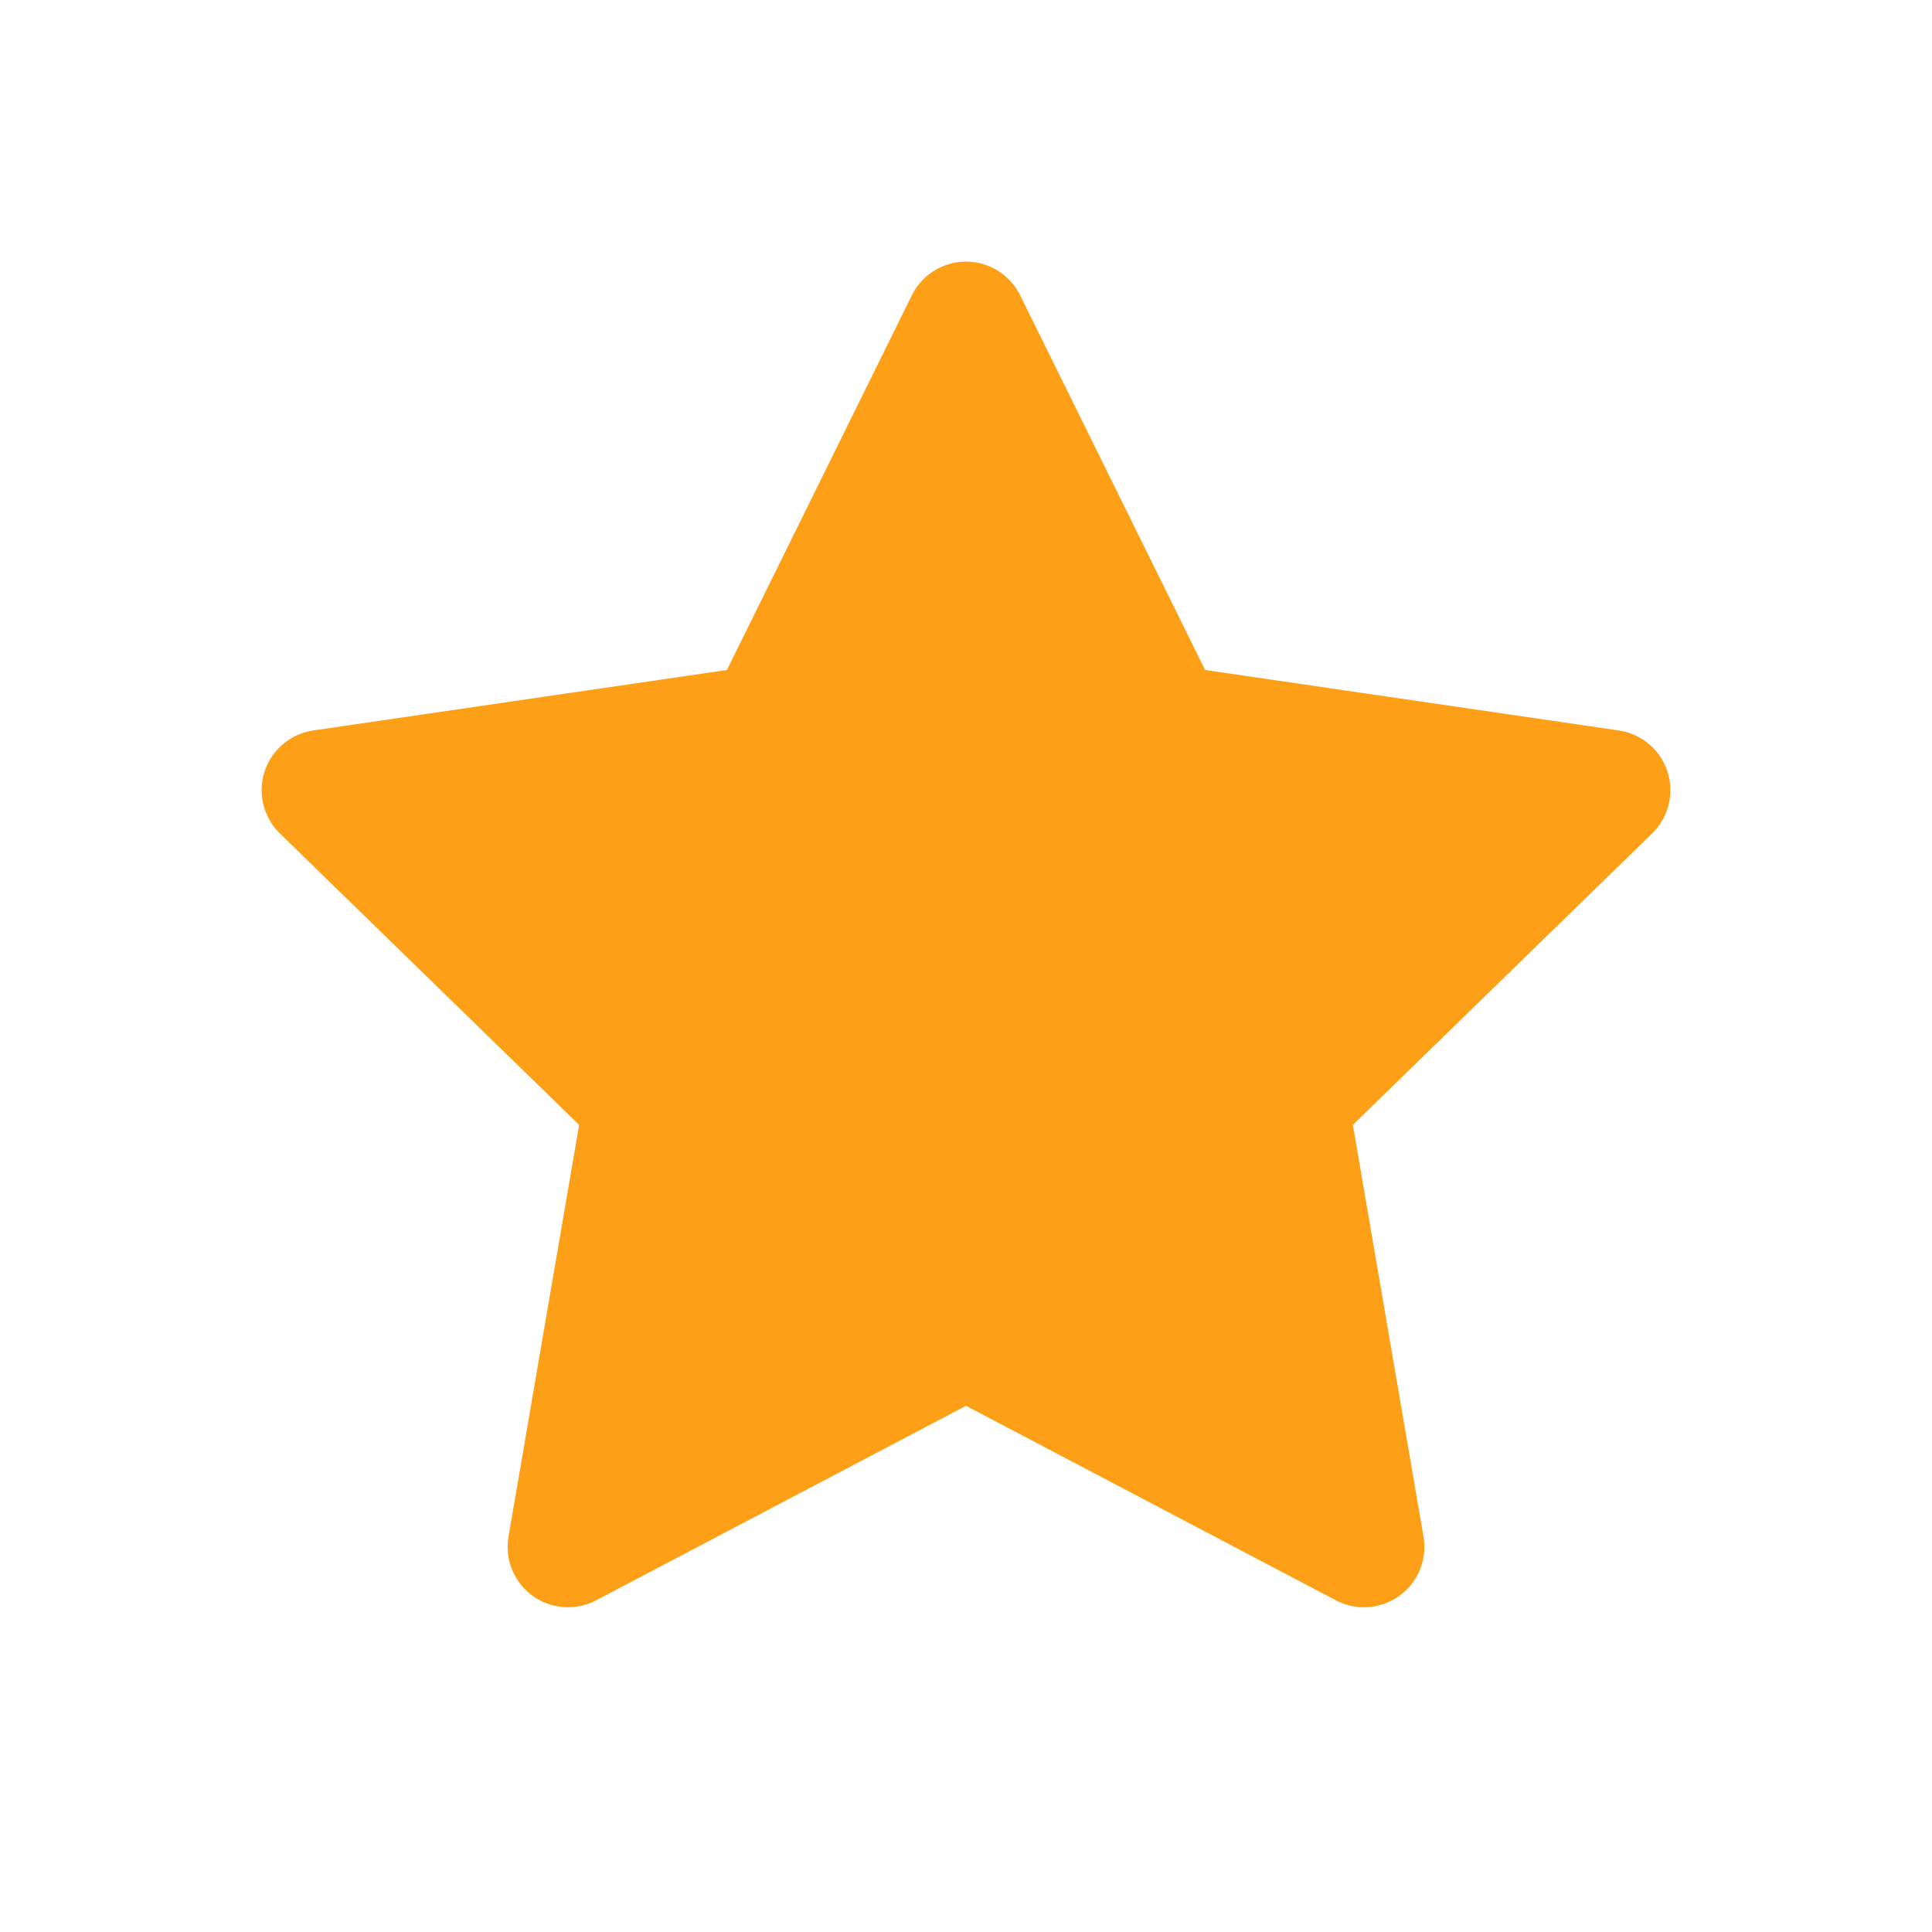<svg xmlns="http://www.w3.org/2000/svg" width="24" height="24" viewBox="0 0 24 24">
    <defs>
        <linearGradient id="a" x1="100%" x2="0%" y1="4.78%" y2="95.22%">
            <stop offset="0%" stop-color="#00C8FE"/>
            <stop offset="100%" stop-color="#4FACFE"/>
        </linearGradient>
    </defs>
    <g fill="none" fill-rule="evenodd">
        <rect width="24" height="24" rx="2"/>
        <path fill="#FEA017" stroke="#FEA017" stroke-linecap="round" stroke-linejoin="round" stroke-width="1.5" d="M12 4l2.472 5.008L20 9.816l-4 3.896.944 5.504-4.944-2.6-4.944 2.6L8 13.712 4 9.816l5.528-.808z"/>
    </g>
</svg>
